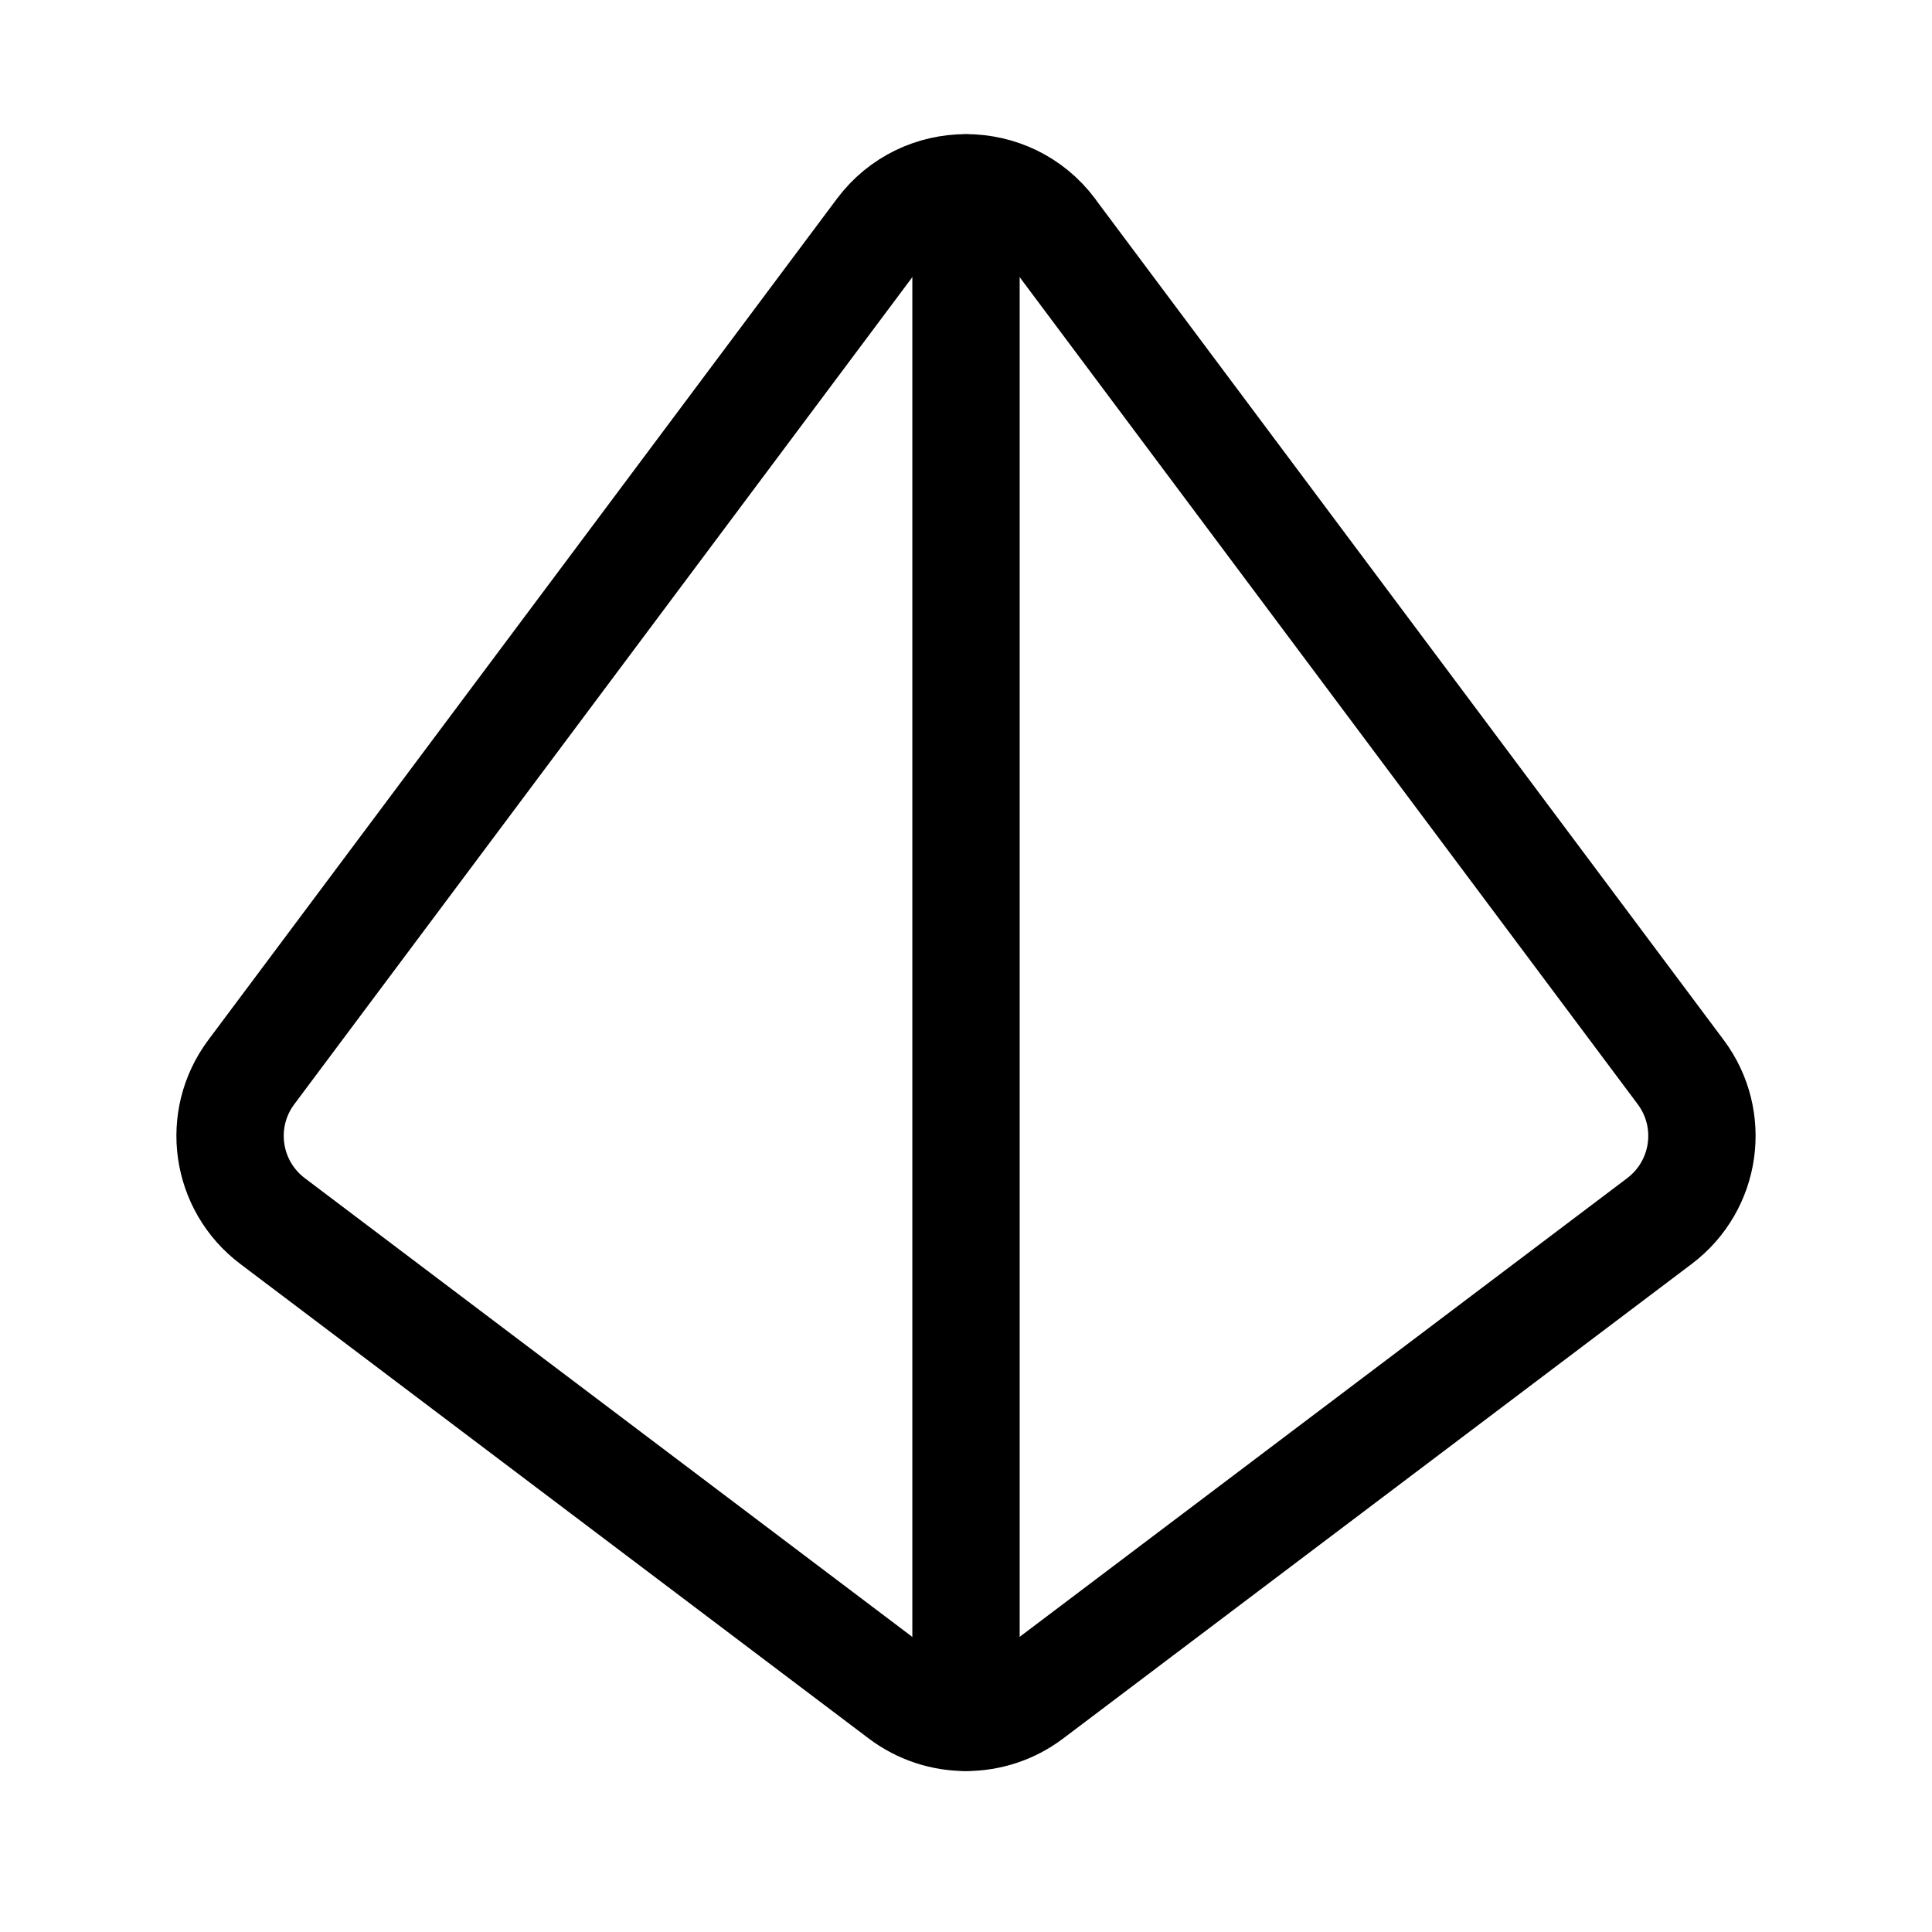 <svg xmlns="http://www.w3.org/2000/svg" height="18" width="18" viewBox="0 0 18 18"><title>pyramid</title><g fill="none" stroke="currentColor" class="nc-icon-wrapper"><line x1="9" y1="1.751" x2="9" y2="15.999" stroke-linecap="round" stroke-linejoin="round" stroke="currentColor"></line><path d="M9.802,2.151l5.857,7.838c.327,.438,.239,1.057-.198,1.387l-5.857,4.422c-.357,.27-.851,.27-1.209,0L2.539,11.376c-.437-.33-.525-.949-.198-1.387L8.198,2.151c.4-.535,1.205-.535,1.605,0Z" stroke-linecap="round" stroke-linejoin="round"></path></g></svg>